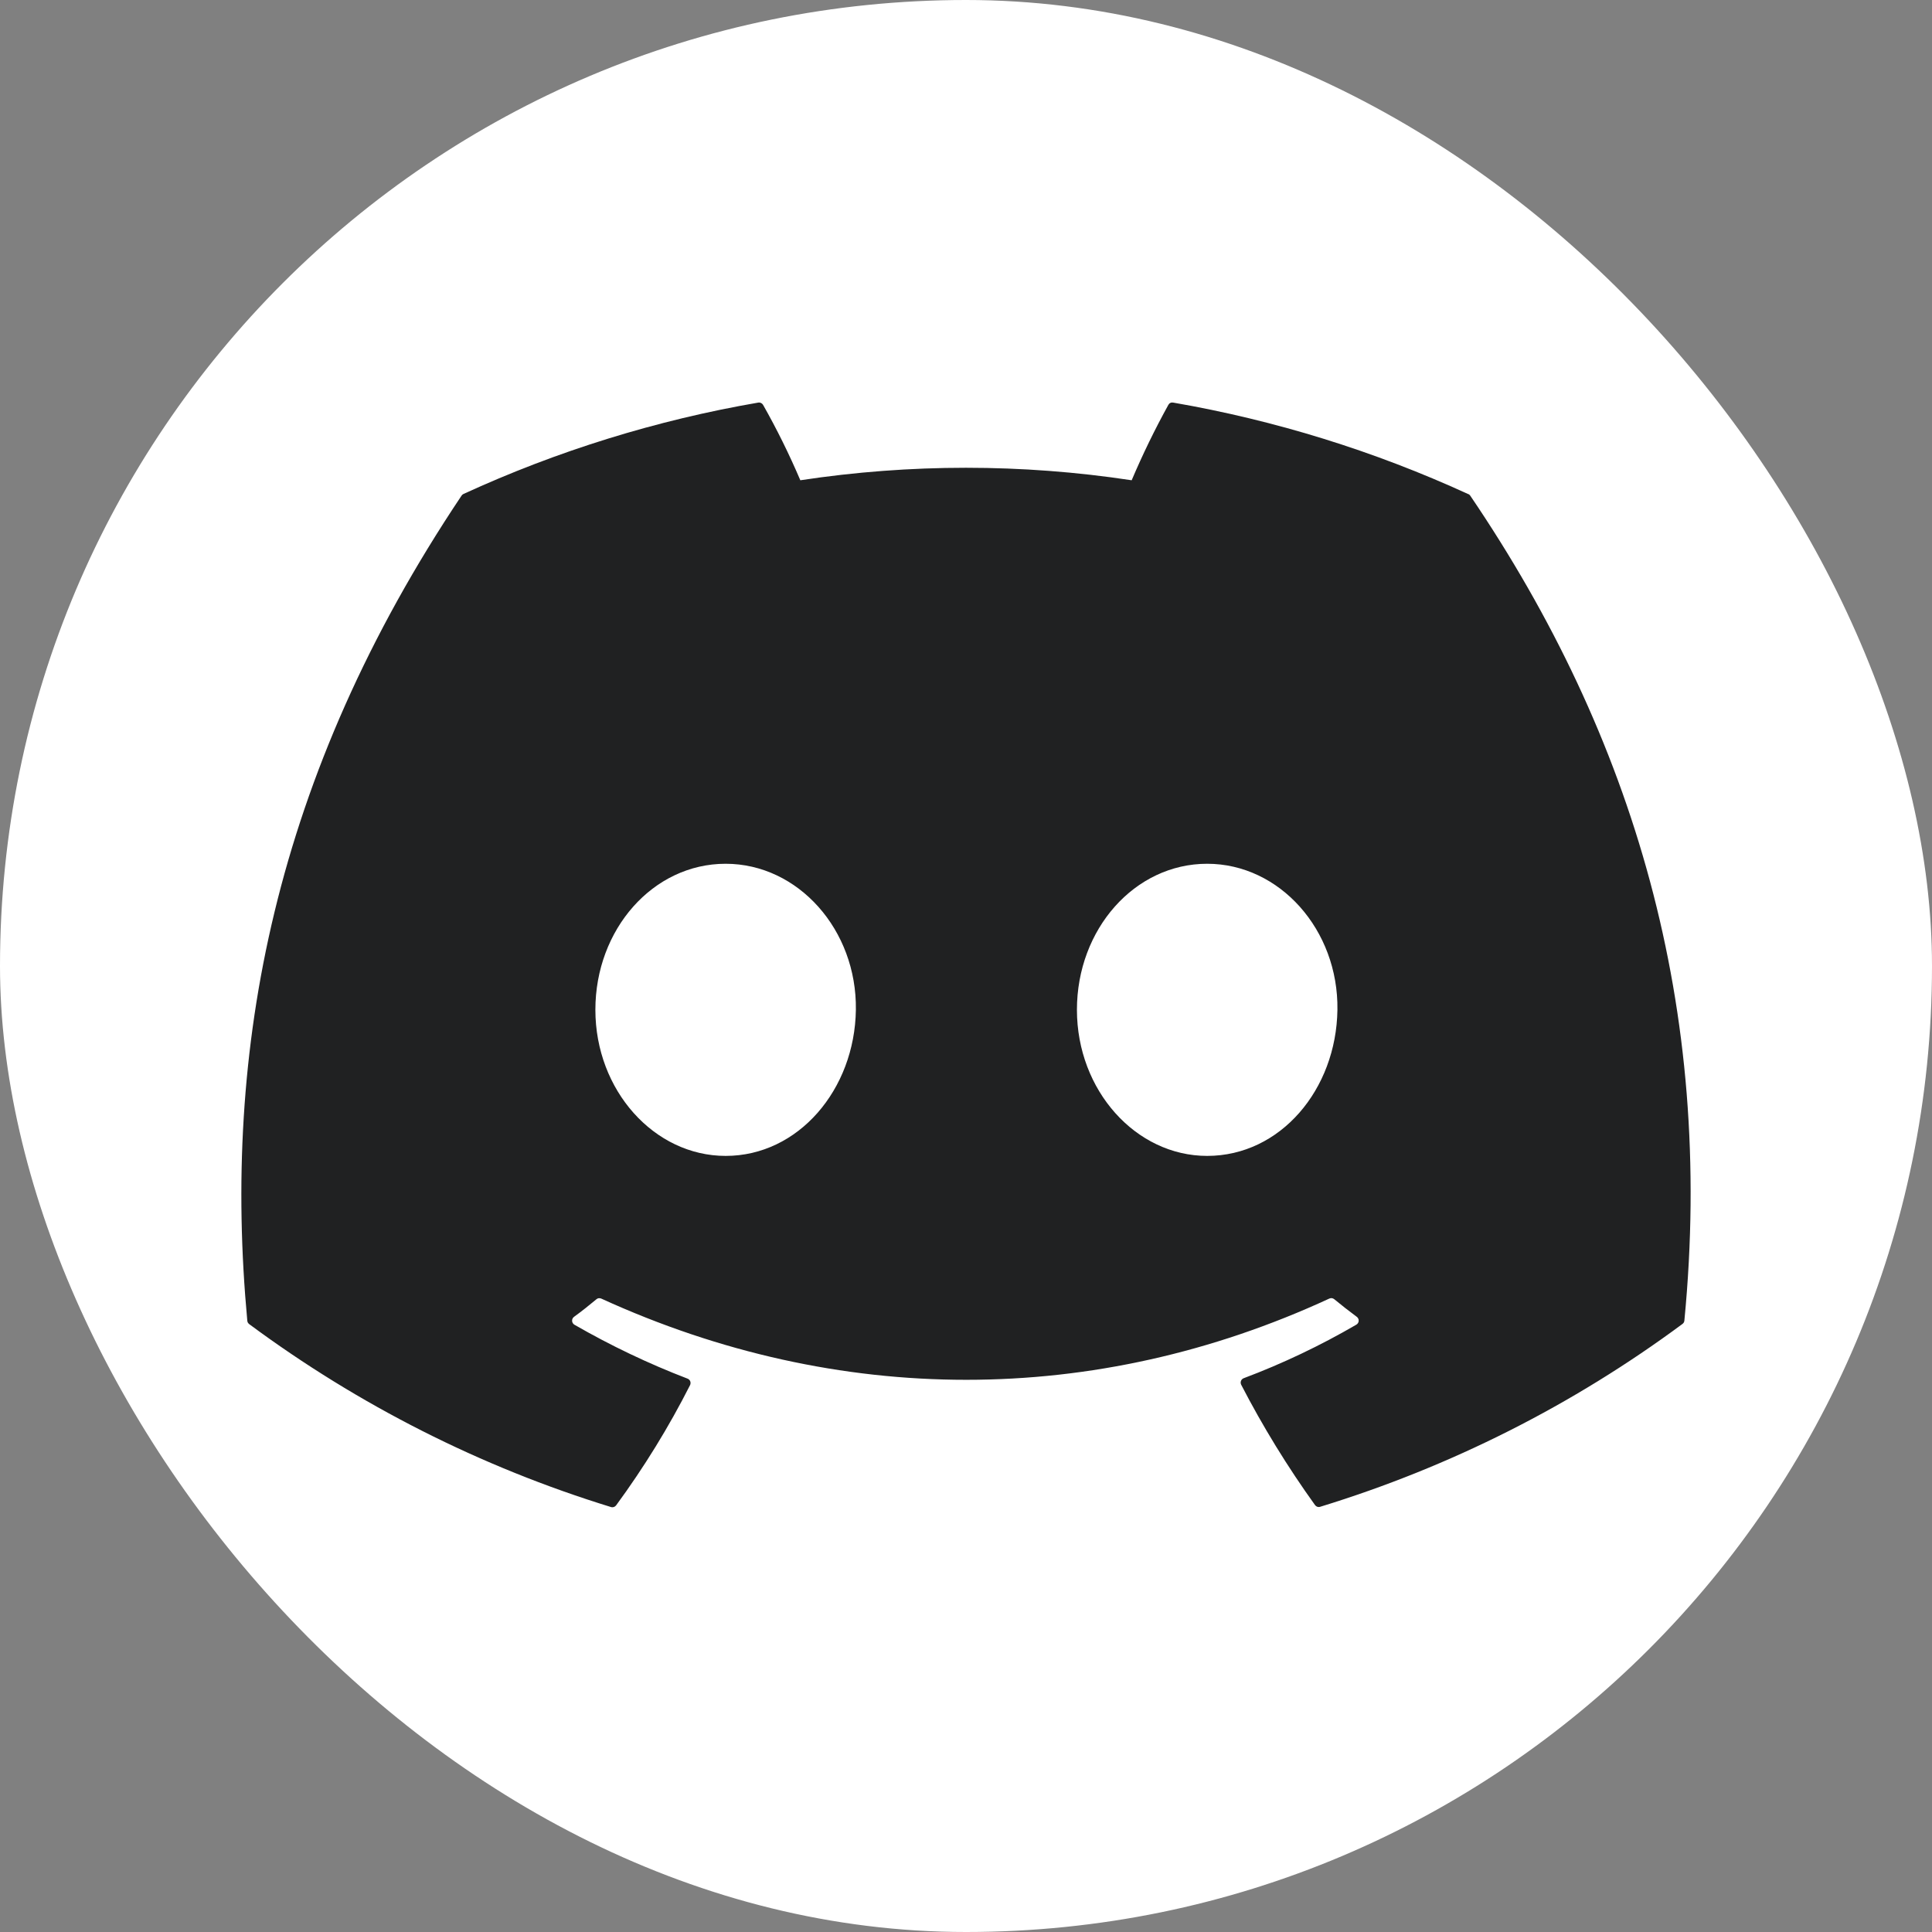 <svg width="24" height="24" viewBox="0 0 24 24" fill="none" xmlns="http://www.w3.org/2000/svg">
<rect x="0" y="0" width="24" height="24" fill="#808080" stroke="none"/>
<rect width="24" height="24" rx="12" fill="white"/>
<path d="M14.996 14.359C14.109 14.359 13.378 13.545 13.378 12.544C13.378 11.544 14.094 10.73 14.996 10.73C15.897 10.73 16.628 11.552 16.614 12.544C16.6 13.537 15.904 14.359 14.996 14.359ZM9.014 14.359C8.127 14.359 7.396 13.545 7.396 12.544C7.396 11.544 8.112 10.73 9.014 10.73C9.916 10.73 10.646 11.552 10.632 12.544C10.618 13.537 9.916 14.359 9.015 14.359H9.014ZM18.237 6.137C17.07 5.602 15.838 5.22 14.573 5.001C14.562 4.999 14.55 5 14.539 5.005C14.528 5.01 14.52 5.018 14.514 5.029C14.346 5.333 14.194 5.646 14.058 5.966C12.694 5.759 11.306 5.759 9.942 5.966C9.805 5.645 9.651 5.332 9.479 5.029C9.473 5.019 9.464 5.011 9.454 5.006C9.443 5.001 9.432 4.999 9.42 5.001C8.155 5.219 6.923 5.601 5.756 6.137C5.746 6.142 5.738 6.149 5.733 6.158C3.399 9.644 2.76 13.045 3.072 16.406C3.073 16.415 3.075 16.423 3.079 16.43C3.084 16.437 3.089 16.444 3.096 16.449C4.454 17.455 5.974 18.224 7.59 18.721C7.602 18.725 7.614 18.724 7.625 18.721C7.636 18.717 7.646 18.71 7.653 18.701C8 18.228 8.308 17.728 8.573 17.205C8.576 17.198 8.578 17.19 8.578 17.182C8.579 17.174 8.577 17.166 8.574 17.158C8.571 17.151 8.567 17.144 8.561 17.139C8.555 17.133 8.549 17.129 8.541 17.126C8.056 16.94 7.587 16.716 7.137 16.457C7.128 16.452 7.121 16.445 7.116 16.437C7.11 16.428 7.107 16.419 7.107 16.409C7.106 16.399 7.108 16.389 7.112 16.381C7.116 16.372 7.123 16.364 7.131 16.358C7.229 16.287 7.32 16.214 7.41 16.139C7.418 16.133 7.427 16.128 7.438 16.127C7.448 16.126 7.459 16.127 7.468 16.131C10.413 17.477 13.603 17.477 16.514 16.131C16.524 16.127 16.534 16.125 16.545 16.126C16.555 16.128 16.565 16.132 16.573 16.138C16.663 16.212 16.758 16.287 16.853 16.357C16.861 16.363 16.868 16.37 16.872 16.379C16.877 16.388 16.879 16.398 16.878 16.408C16.878 16.418 16.875 16.427 16.869 16.436C16.864 16.444 16.857 16.451 16.848 16.456C16.401 16.716 15.933 16.939 15.449 17.121C15.441 17.124 15.435 17.128 15.429 17.134C15.423 17.14 15.419 17.146 15.416 17.154C15.413 17.162 15.412 17.169 15.412 17.178C15.413 17.186 15.415 17.194 15.418 17.201C15.687 17.721 15.994 18.221 16.336 18.697C16.343 18.706 16.353 18.714 16.364 18.718C16.375 18.721 16.387 18.722 16.399 18.718C18.018 18.222 19.54 17.454 20.901 16.446C20.907 16.441 20.913 16.435 20.917 16.428C20.921 16.421 20.923 16.413 20.924 16.404C21.3 12.522 20.295 9.149 18.263 6.156C18.257 6.147 18.248 6.14 18.238 6.137H18.237Z" fill="#202122"/>
</svg>
